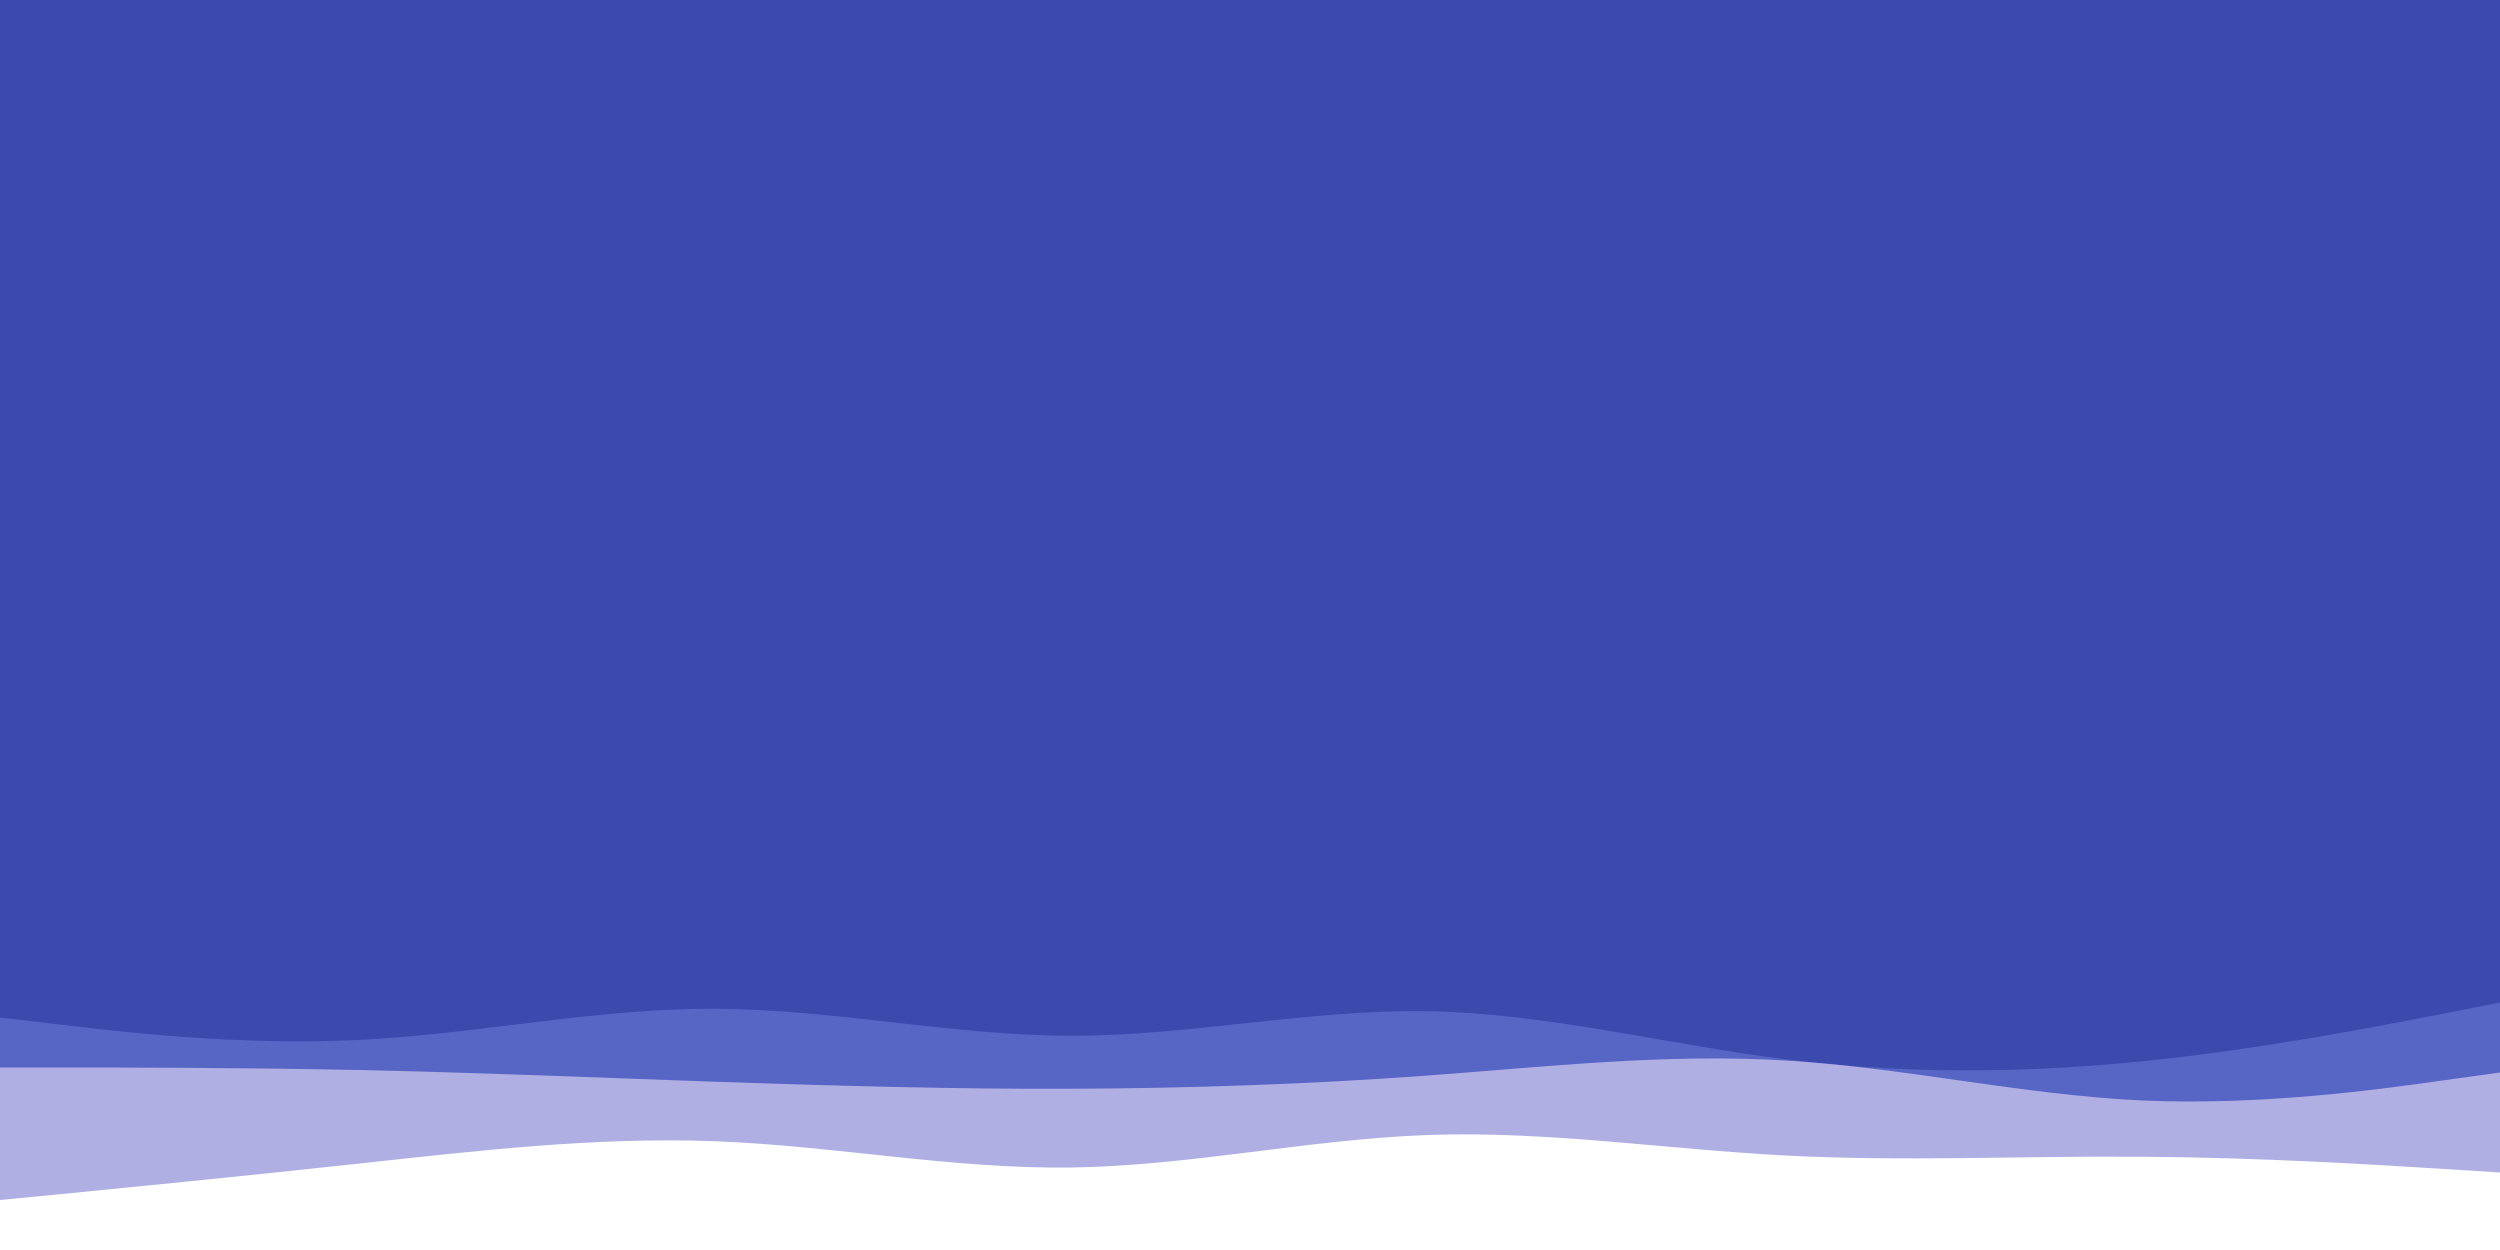 <svg id="visual" viewBox="0 0 1000 500" width="1000" height="500" xmlns="http://www.w3.org/2000/svg" xmlns:xlink="http://www.w3.org/1999/xlink" version="1.1"><rect x="0" y="0" width="1000" height="500" fill="#3C4AAE"></rect><path d="M0 407L23.8 409.8C47.7 412.7 95.3 418.3 143 416C190.7 413.7 238.3 403.3 286 403.5C333.7 403.7 381.3 414.3 428.8 414.3C476.3 414.3 523.7 403.7 571.2 404.5C618.7 405.3 666.3 417.7 714 423.7C761.7 429.7 809.3 429.3 857 424.5C904.7 419.7 952.3 410.3 976.2 405.7L1000 401L1000 501L976.2 501C952.3 501 904.7 501 857 501C809.3 501 761.7 501 714 501C666.3 501 618.7 501 571.2 501C523.7 501 476.3 501 428.8 501C381.3 501 333.7 501 286 501C238.3 501 190.7 501 143 501C95.3 501 47.7 501 23.8 501L0 501Z" fill="#5765c5"></path><path d="M0 427L23.8 427C47.7 427 95.3 427 143 428C190.7 429 238.3 431 286 432.7C333.7 434.3 381.3 435.7 428.8 435.5C476.3 435.3 523.7 433.7 571.2 430.2C618.7 426.7 666.3 421.3 714 424.2C761.7 427 809.3 438 857 440.2C904.7 442.3 952.3 435.7 976.2 432.3L1000 429L1000 501L976.2 501C952.3 501 904.7 501 857 501C809.3 501 761.7 501 714 501C666.3 501 618.7 501 571.2 501C523.7 501 476.3 501 428.8 501C381.3 501 333.7 501 286 501C238.3 501 190.7 501 143 501C95.3 501 47.7 501 23.8 501L0 501Z" fill="#b0afe3"></path><path d="M0 480L23.8 477.7C47.7 475.3 95.3 470.7 143 465.5C190.7 460.3 238.3 454.7 286 456.5C333.7 458.3 381.3 467.7 428.8 467C476.3 466.3 523.7 455.7 571.2 454C618.7 452.3 666.3 459.7 714 462.2C761.7 464.7 809.3 462.3 857 462.7C904.7 463 952.3 466 976.2 467.5L1000 469L1000 501L976.2 501C952.3 501 904.7 501 857 501C809.3 501 761.7 501 714 501C666.3 501 618.7 501 571.2 501C523.7 501 476.3 501 428.8 501C381.3 501 333.7 501 286 501C238.3 501 190.7 501 143 501C95.3 501 47.7 501 23.8 501L0 501Z" fill="#ffffff"></path></svg>